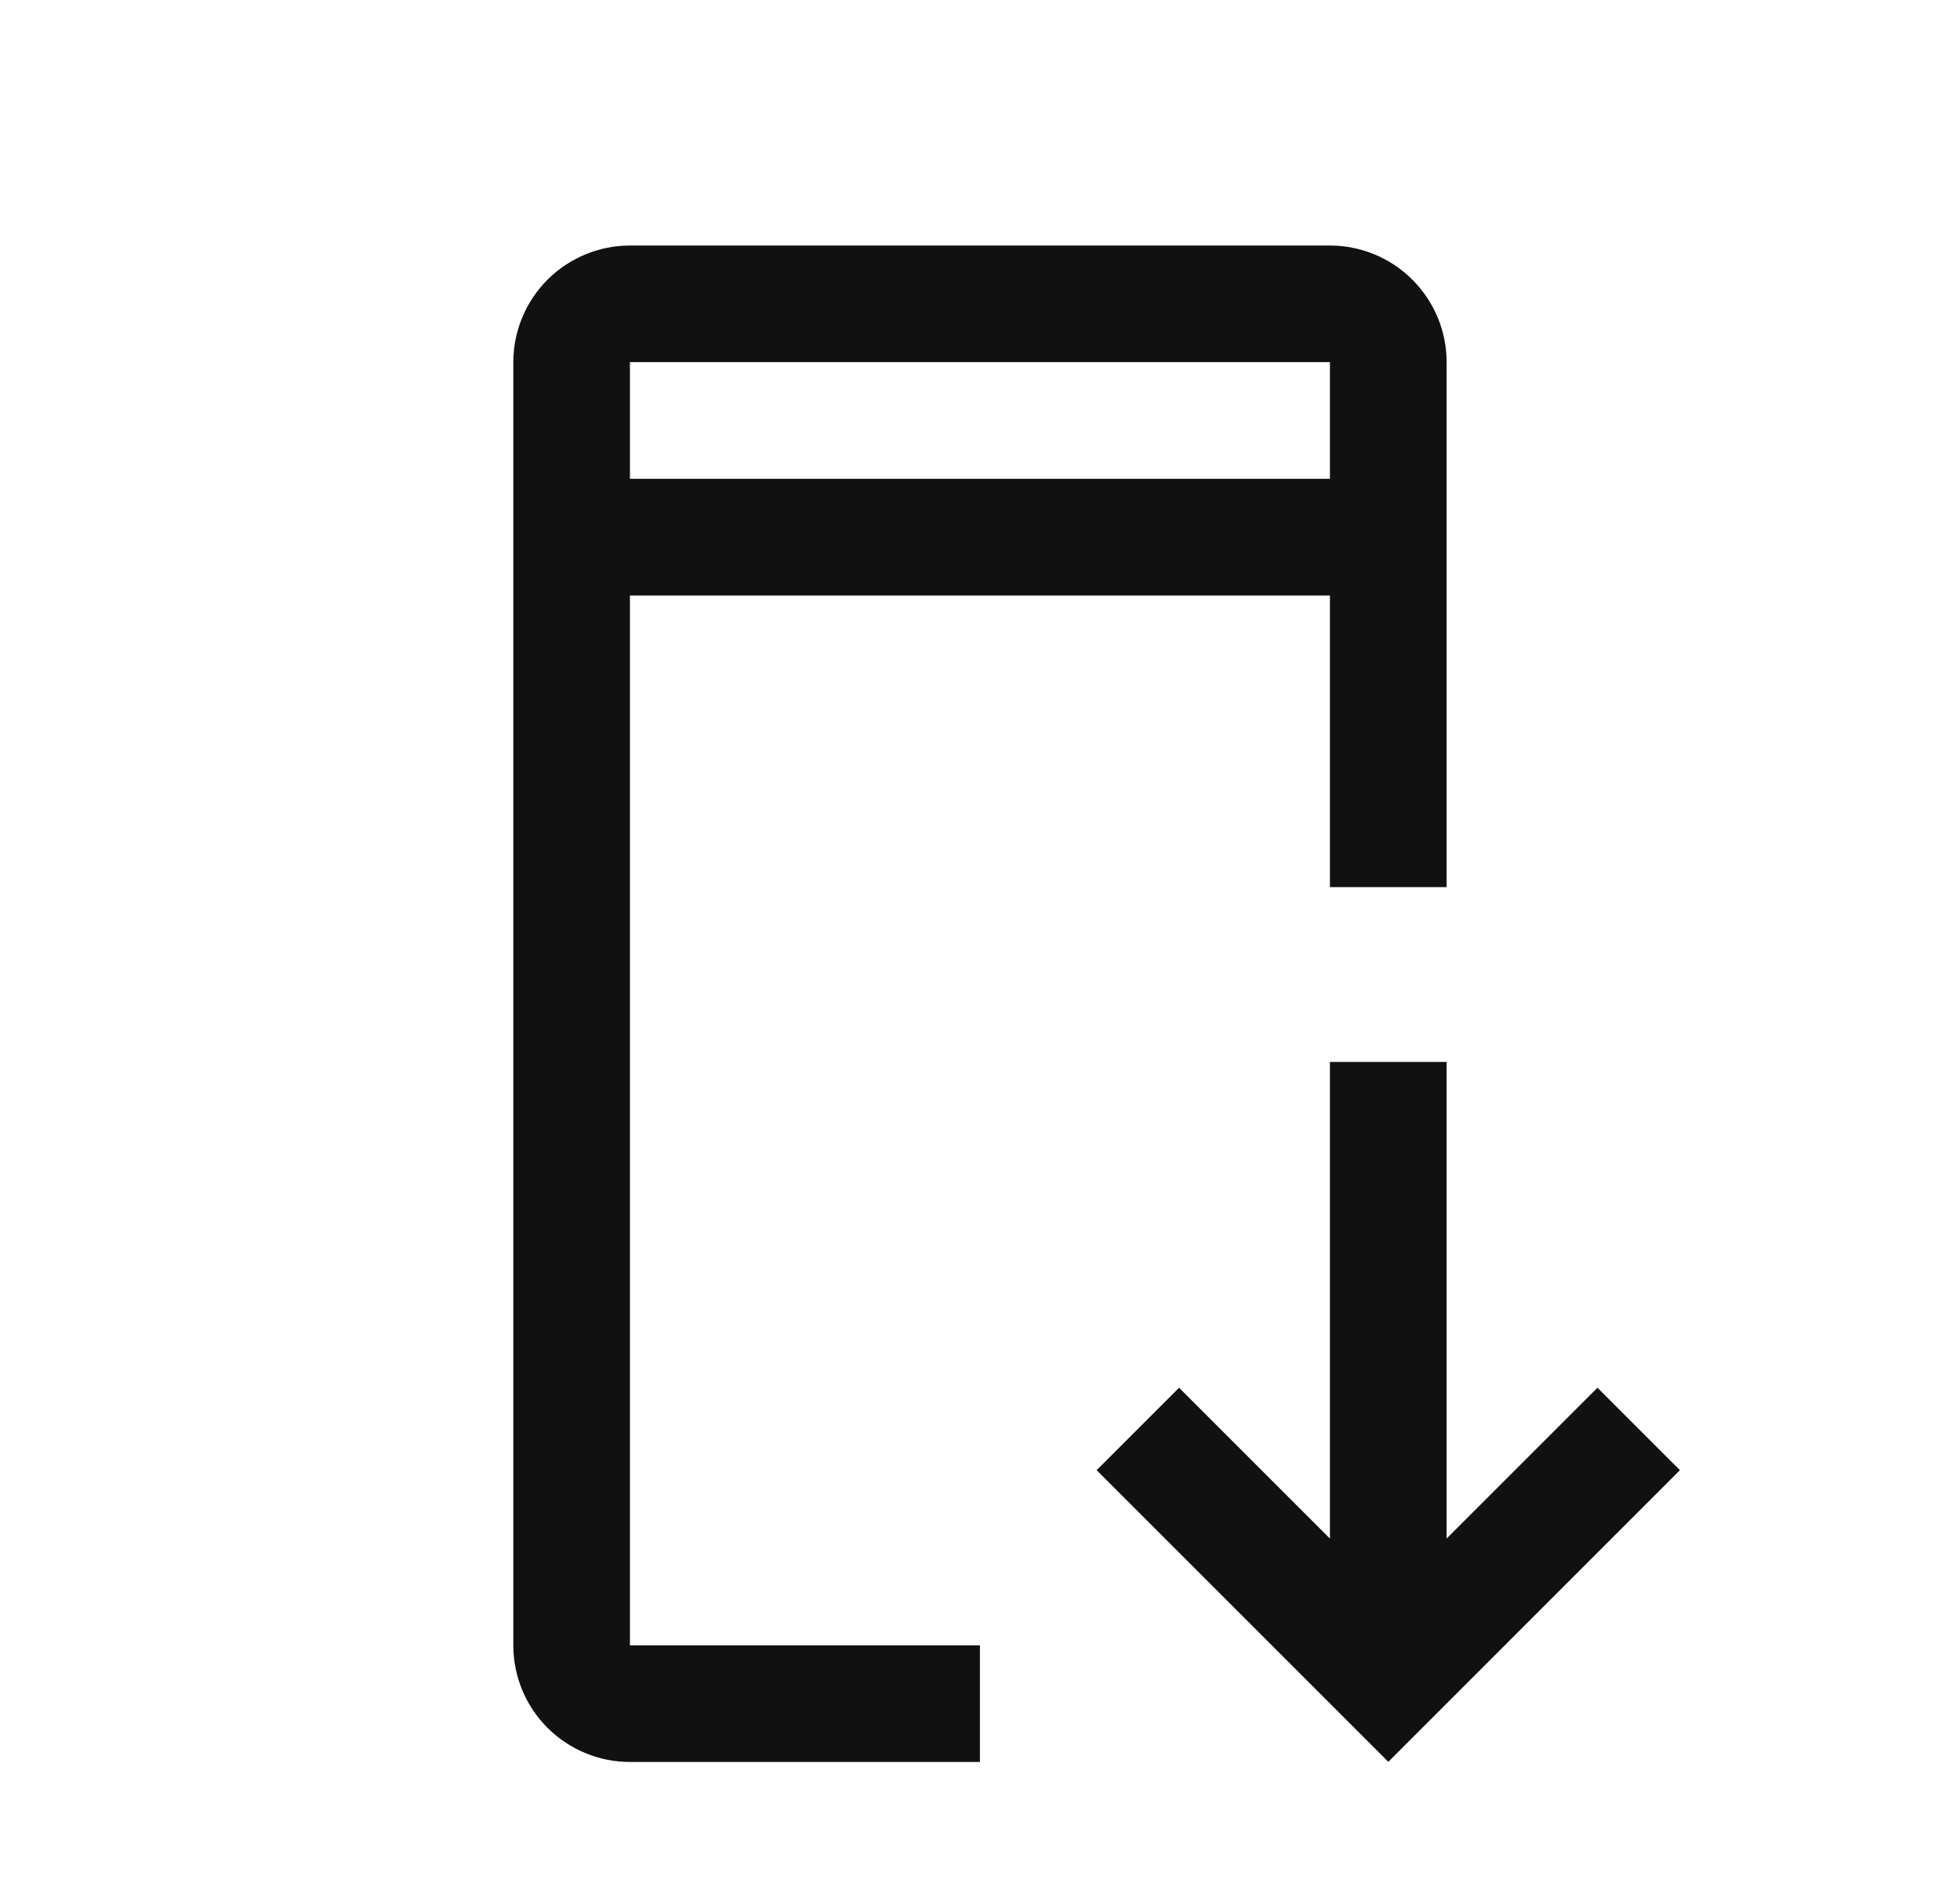 <svg width="28" height="27" viewBox="0 0 28 27" fill="none" xmlns="http://www.w3.org/2000/svg">
<path d="M23.999 21.005L22.821 19.827L20.666 21.982V15.172H18.999V21.982L16.844 19.827L15.666 21.005L19.833 25.172L23.999 21.005Z" fill="#111111"/>
<path d="M8.999 23.508V8.508H18.999V12.675H20.666V5.174C20.666 4.733 20.49 4.309 20.177 3.996C19.865 3.684 19.441 3.508 18.999 3.508H8.999C8.558 3.508 8.134 3.684 7.821 3.996C7.509 4.309 7.333 4.733 7.333 5.174V23.508C7.333 23.95 7.509 24.373 7.821 24.686C8.134 24.998 8.558 25.174 8.999 25.174H13.999V23.508H8.999ZM8.999 5.174H18.999V6.841H8.999V5.174Z" fill="#111111"/>
</svg>
